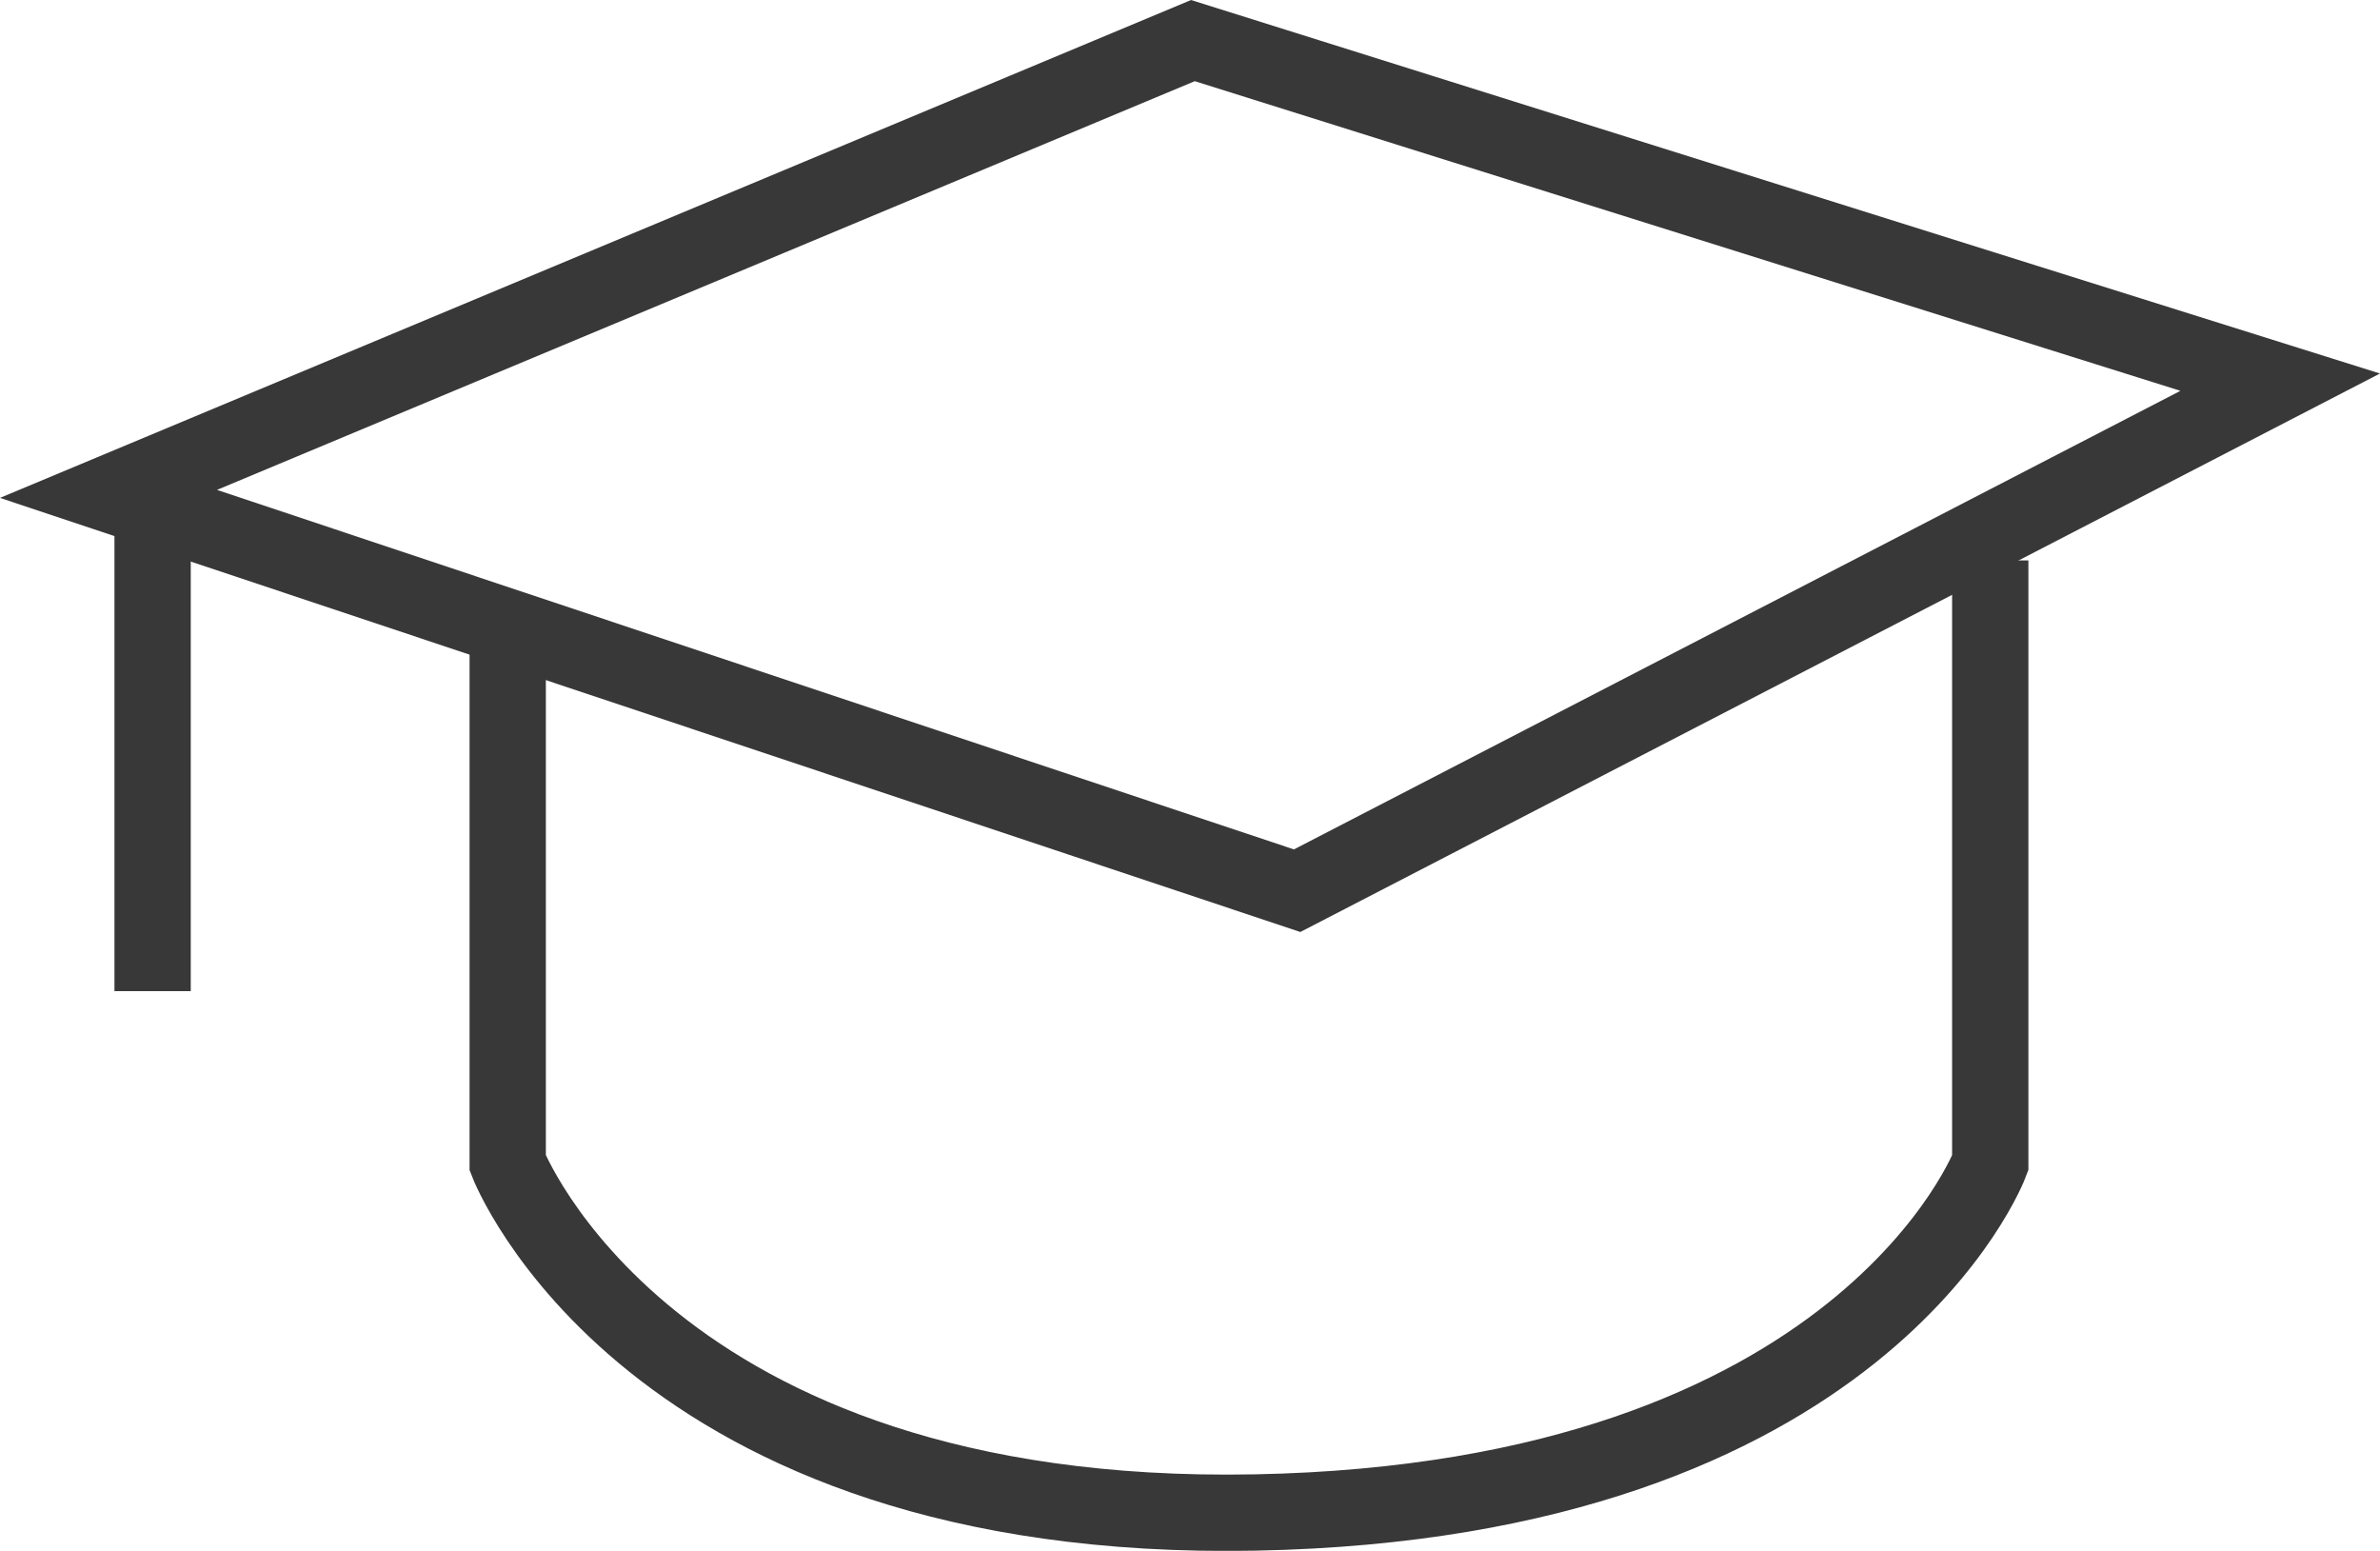 <svg xmlns="http://www.w3.org/2000/svg" viewBox="0 0 15.596 10.161">
    <g id="Groupe_8" data-name="Groupe 8" transform="translate(-830.5 -619.006)">
        <path id="Tracé_4" data-name="Tracé 4" d="M838.317,1844.272l7.125,2.238L839,1849.842l-7.789-2.6Z" transform="translate(0 -1225)" fill="none" stroke="#383838" stroke-width="0.5"/>
        <path id="Tracé_5" data-name="Tracé 5" d="M833.827,1848.143v3.483s.912,2.367,4.9,2.29,4.815-2.29,4.815-2.29v-3.948" transform="translate(0 -1225)" fill="none" stroke="#383838" stroke-width="0.5"/>
        <line id="Ligne_2" data-name="Ligne 2" y2="3" transform="translate(831.5 622.5)" fill="none" stroke="#383838" stroke-width="0.5"/>
    </g>
</svg>
